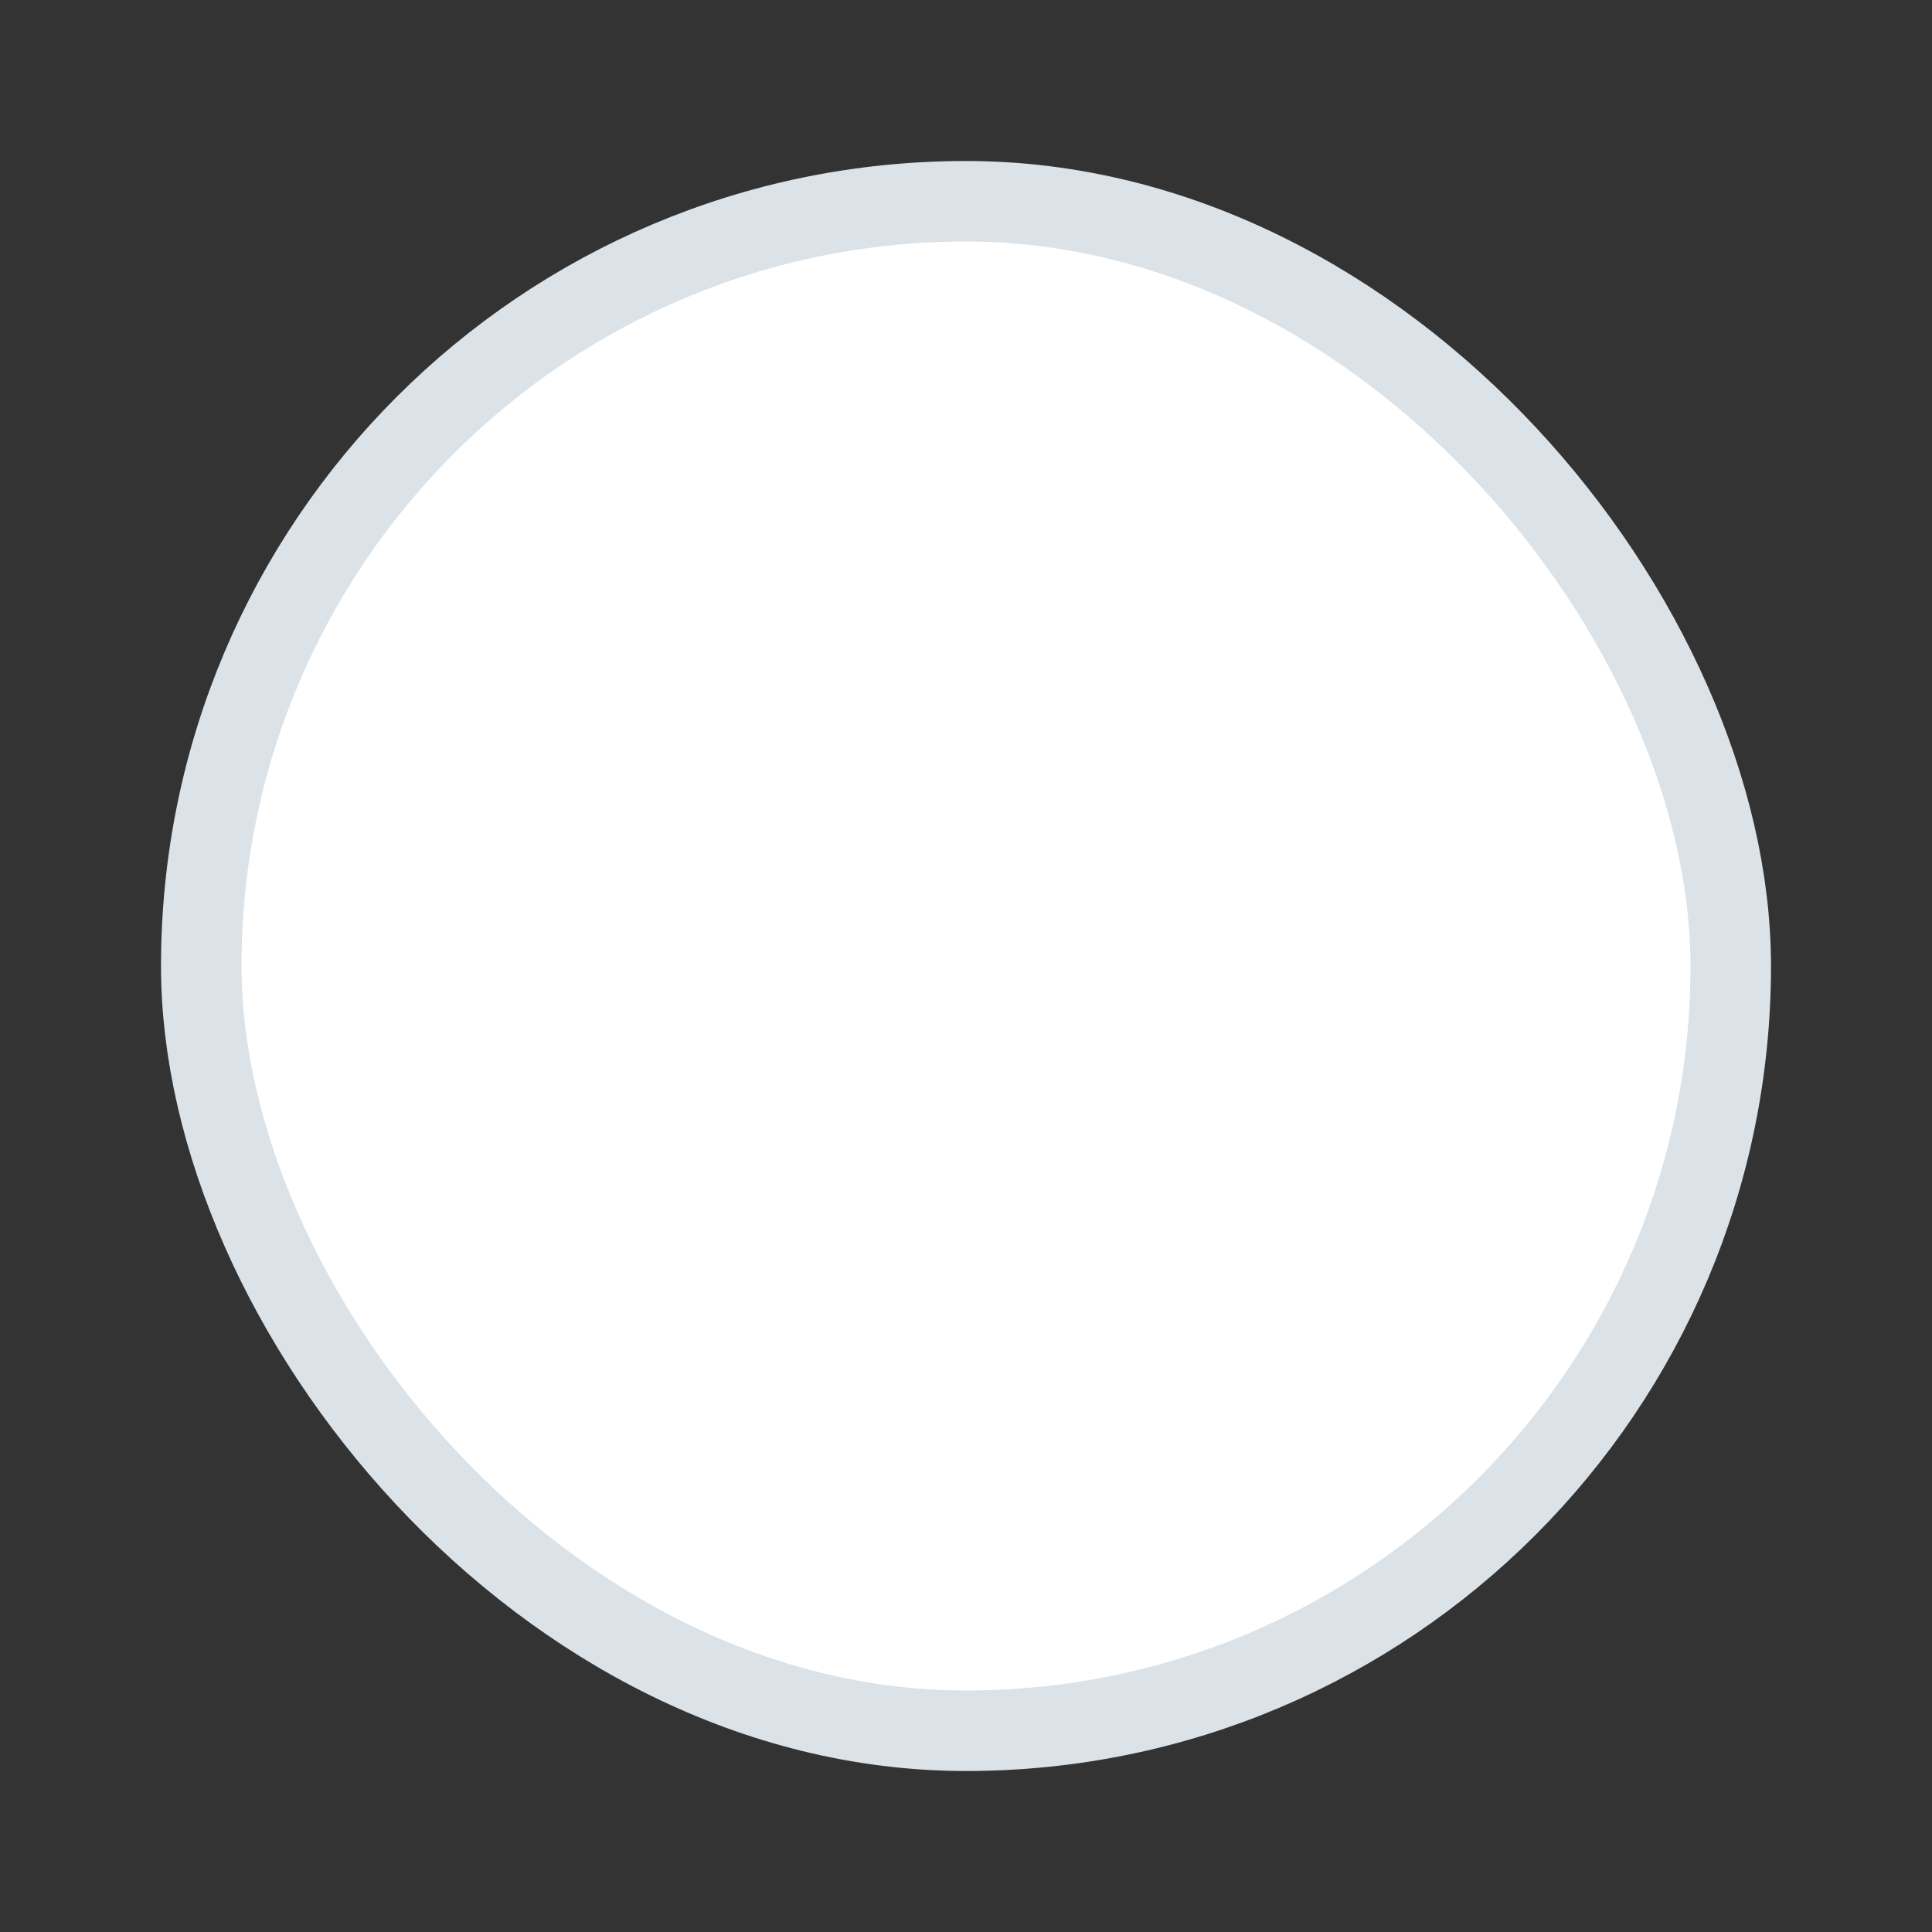 <svg width="24" height="24" viewBox="0 0 24 24" fill="none" xmlns="http://www.w3.org/2000/svg"><rect x="0" y="0" width="24" height="24" fill="#333333" stroke="none"/><rect x="2.5" y="2.5" width="19" height="19" rx="9.5" fill="#fff" stroke="#DBE2E8"/></svg>